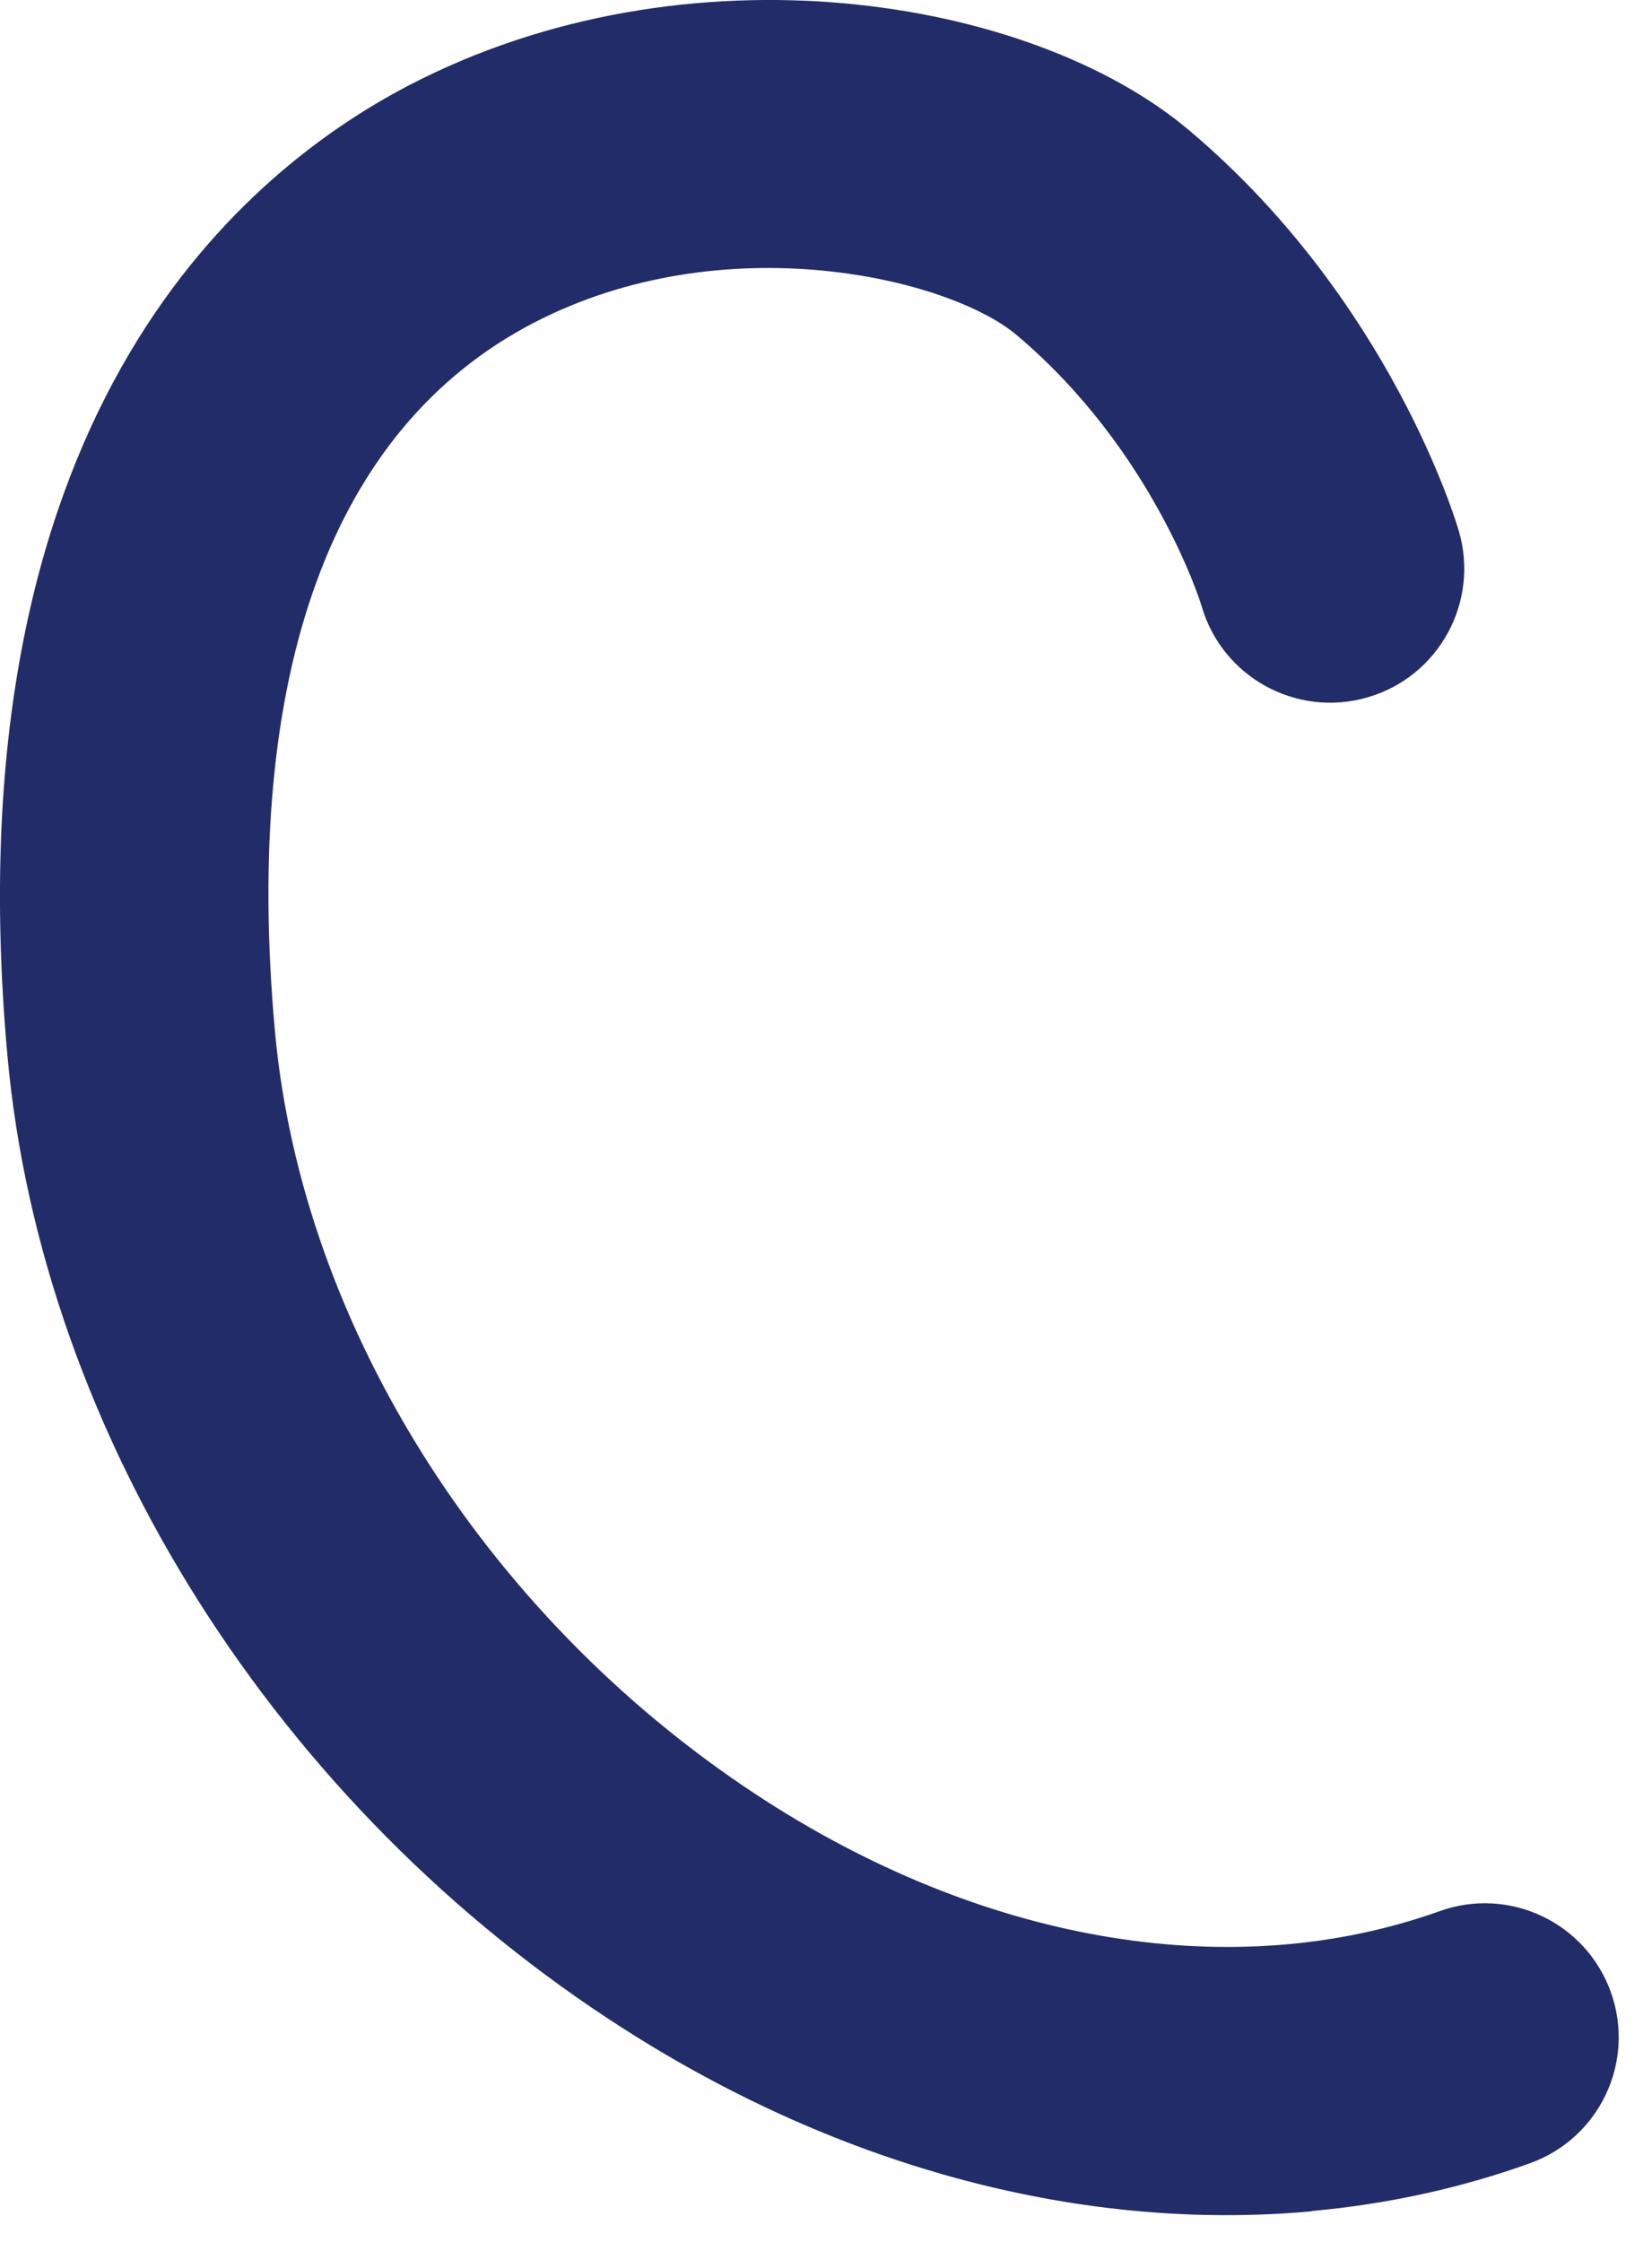 <svg preserveAspectRatio="none" width="100%" height="100%" overflow="visible" style="display: block;" viewBox="0 0 14 19" fill="none" xmlns="http://www.w3.org/2000/svg">
<path id="Vector" d="M11.119 18.738C11.753 18.68 12.371 18.547 12.964 18.334C13.555 18.122 13.863 17.474 13.651 16.883C13.439 16.292 12.79 15.985 12.2 16.197C10.471 16.815 8.398 16.479 6.515 15.278C4.163 13.776 2.56 11.269 2.33 8.74C2.055 5.703 2.812 3.626 4.519 2.738C6.134 1.897 8.042 2.356 8.615 2.839C9.779 3.82 10.18 5.123 10.183 5.136C10.357 5.739 10.988 6.085 11.589 5.91C12.192 5.736 12.538 5.105 12.364 4.504C12.341 4.424 11.781 2.541 10.077 1.104C8.729 -0.034 5.818 -0.501 3.466 0.723C1.987 1.493 -0.421 3.586 0.063 8.947C0.354 12.16 2.355 15.321 5.286 17.194C7.149 18.385 9.193 18.915 11.112 18.741L11.119 18.738Z" fill="#212C68"/>
</svg>
